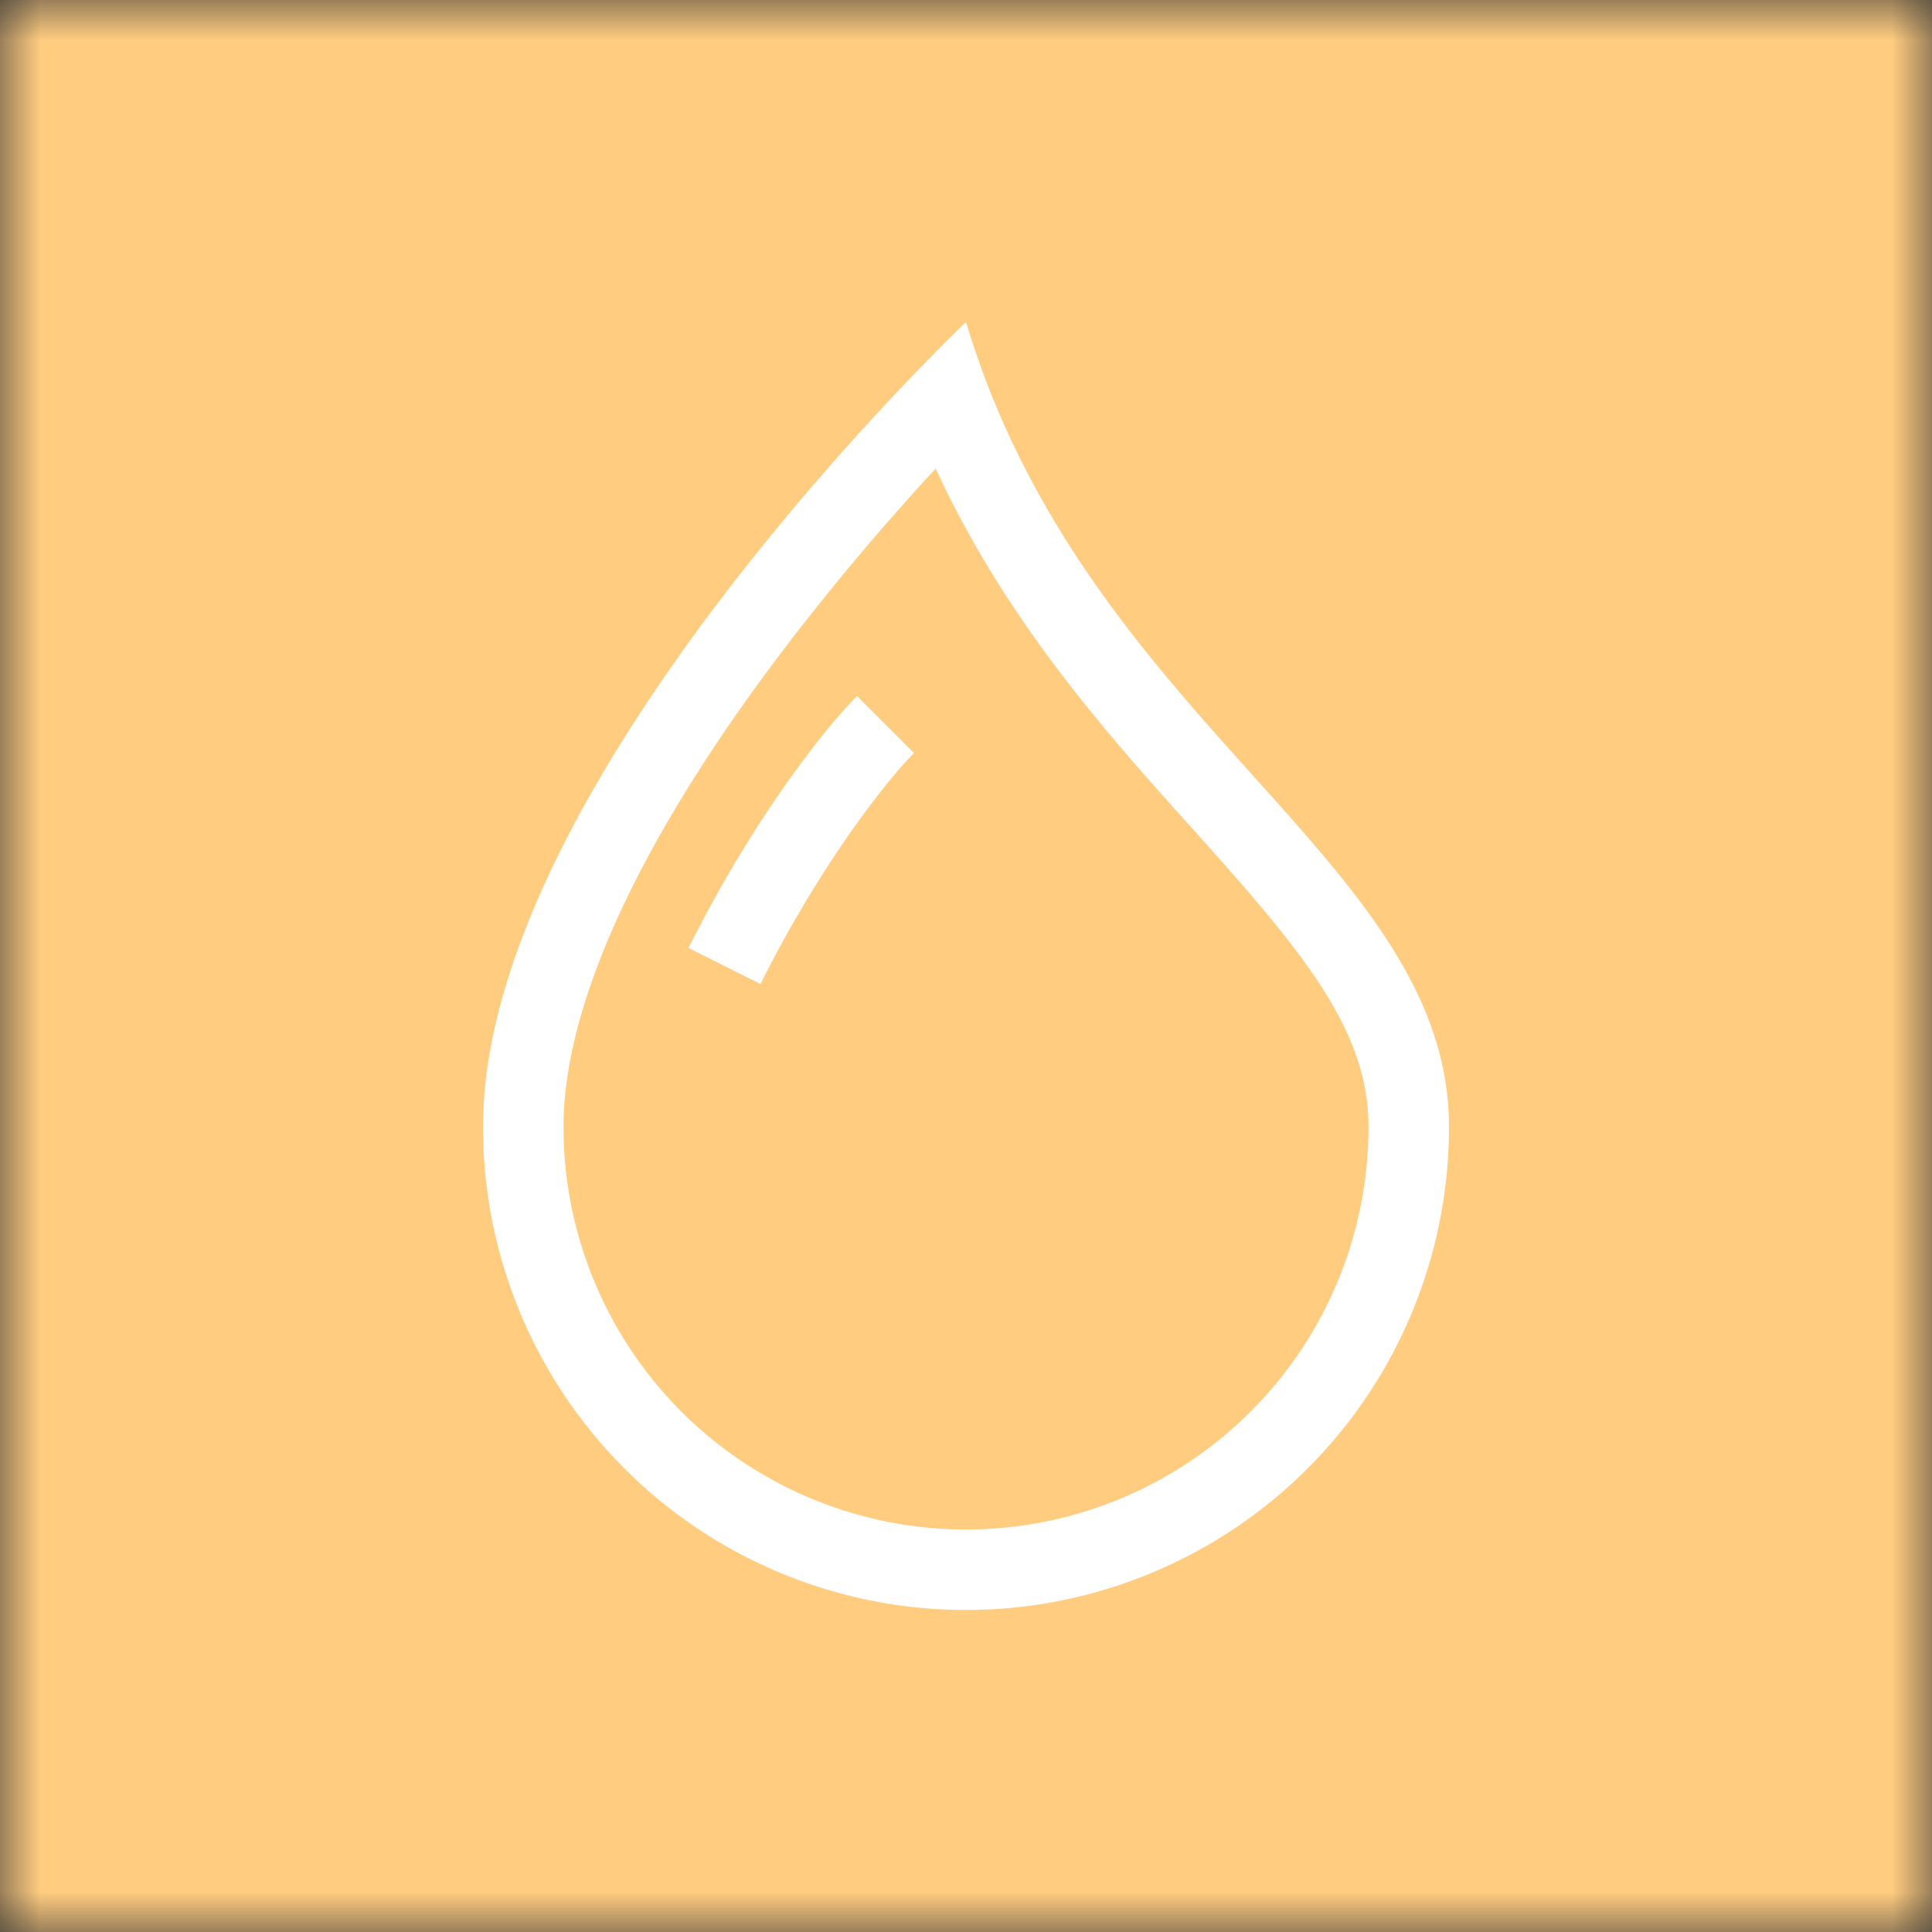 <svg xmlns="http://www.w3.org/2000/svg" viewBox="0 0 24 24" fill="none" shape-rendering="auto"><rect x="0" y="0" width="24" height="24" fill="#333333" stroke="none"/><desc>"Bootstrap Icons" by "The Bootstrap Authors", licensed under "MIT". / Remix of the original. - Created with dicebear.com</desc><mask id="mg1hndac"><rect width="24" height="24" rx="0" ry="0" x="0" y="0" fill="#fff" /></mask><g mask="url(#mg1hndac)"><rect fill="rgba(255, 204, 128, 1)" width="24" height="24" x="0" y="0" /><g transform="translate(4 4)"><g fill-rule="evenodd" clip-rule="evenodd" fill="#fff"><path d="M7.21.8C7.69.295 8 0 8 0c.109.363.234.708.371 1.038.812 1.946 2.073 3.35 3.197 4.6C12.878 7.096 14 8.345 14 10a6 6 0 1 1-12 0C2 6.668 5.58 2.517 7.21.8Zm.413 1.021A31.249 31.249 0 0 0 5.794 3.99c-.726.95-1.436 2.008-1.96 3.07C3.304 8.133 3 9.138 3 10a5 5 0 1 0 10 0c0-1.201-.796-2.157-2.181-3.7l-.03-.032C9.75 5.11 8.5 3.72 7.623 1.82v.001Z"/><path d="M4.553 7.776c.82-1.641 1.717-2.753 2.093-3.13l.708.708c-.29.29-1.128 1.311-1.907 2.87l-.894-.448Z"/></g></g></g></svg>